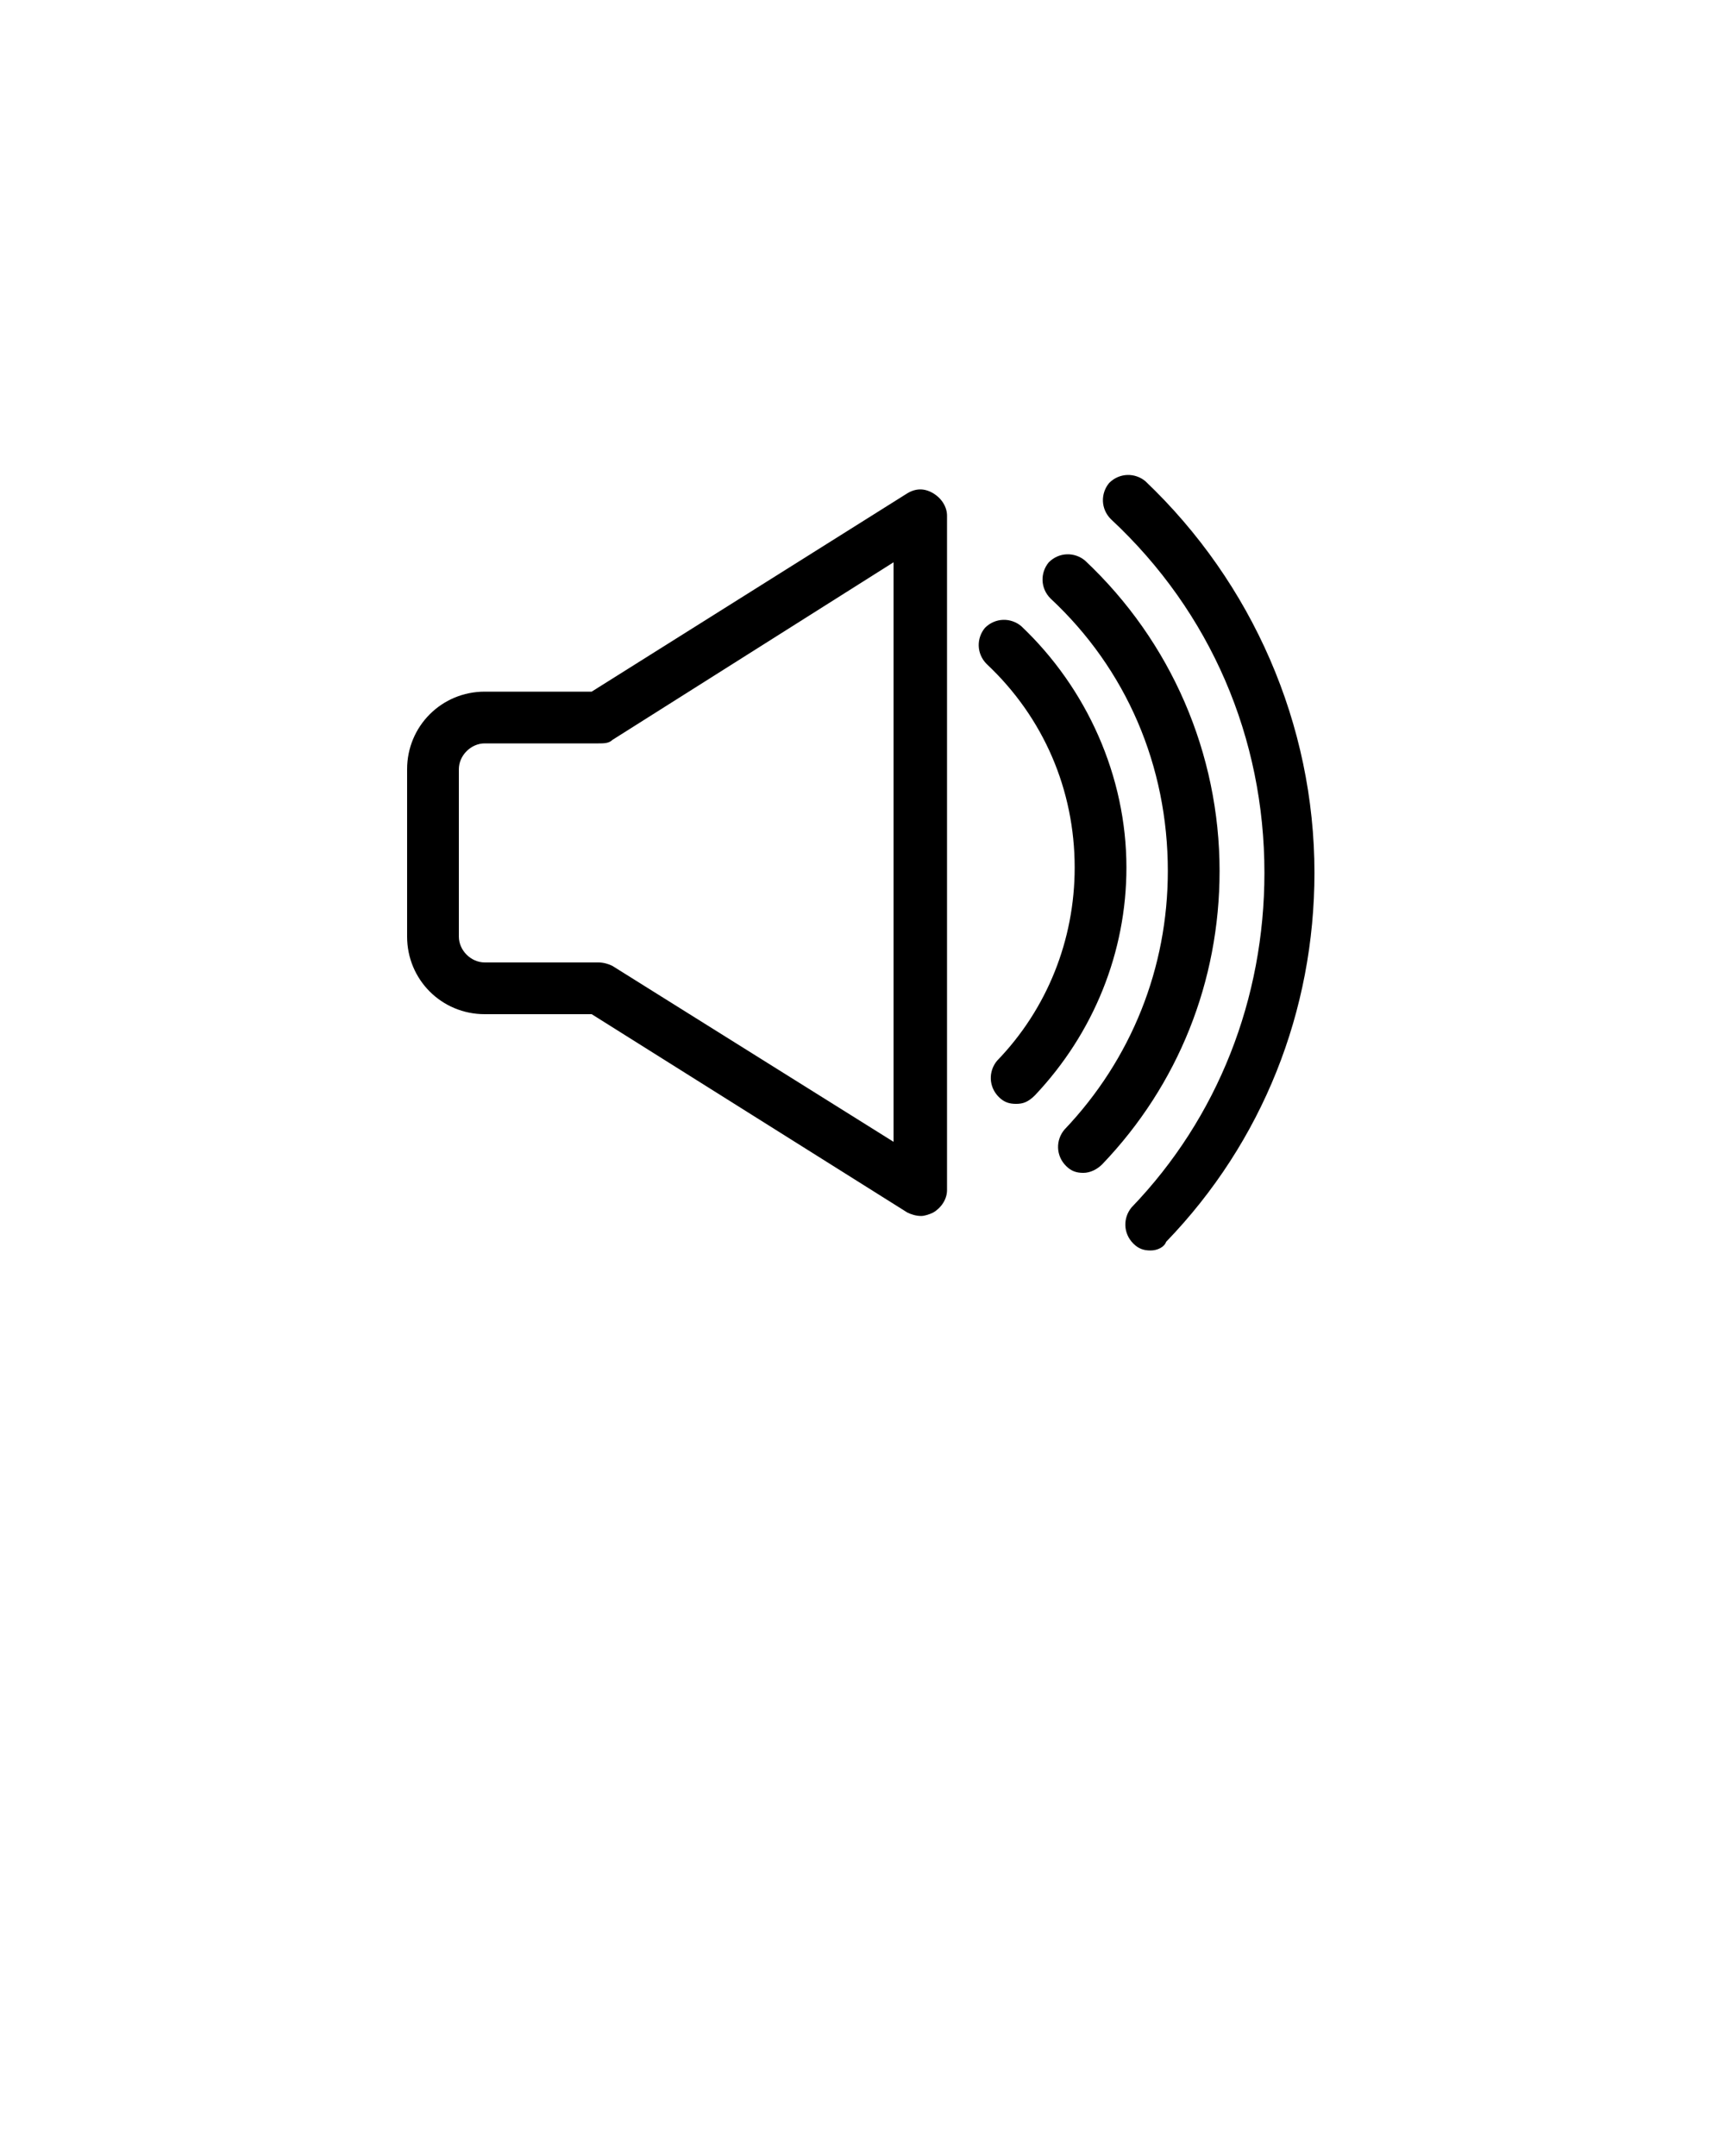 <svg xmlns="http://www.w3.org/2000/svg" xmlns:xlink="http://www.w3.org/1999/xlink" version="1.1" x="0px" y="0px" viewBox="0 0 100 125" style="enable-background:new 0 0 100 100;" xml:space="preserve">
    <g>
        <g>
            <g>
                <path d="M53.4,70.5c-0.3,0-0.6-0.1-0.8-0.2L34.3,58.8h-6.2c-2.5,0-4.5-2-4.5-4.5v-9.7c0-2.5,2-4.5,4.5-4.5h6.2l18.3-11.5     c0.5-0.3,1-0.3,1.5,0c0.5,0.3,0.8,0.8,0.8,1.3V69c0,0.5-0.3,1-0.8,1.3C53.9,70.4,53.6,70.5,53.4,70.5z M28.1,43.1     c-0.8,0-1.5,0.7-1.5,1.5v9.7c0,0.8,0.7,1.5,1.5,1.5h6.6c0.3,0,0.6,0.1,0.8,0.2l16.3,10.2V32.6L35.5,42.9     c-0.2,0.2-0.5,0.2-0.8,0.2H28.1z" />
            </g>
        </g>
        <g>
            <g>
                <path d="M58.9,64c-0.4,0-0.7-0.1-1-0.4c-0.6-0.6-0.6-1.5-0.1-2.1c2.9-3,4.5-7,4.5-11.2c0-4.5-1.8-8.7-5.1-11.8     c-0.6-0.6-0.6-1.5-0.1-2.1c0.6-0.6,1.5-0.6,2.1-0.1c3.8,3.6,6.1,8.7,6.1,14c0,4.9-1.9,9.6-5.3,13.2C59.6,63.9,59.3,64,58.9,64z" />
            </g>
        </g>
        <g>
            <g>
                <path d="M62.8,68c-0.4,0-0.7-0.1-1-0.4c-0.6-0.6-0.6-1.5-0.1-2.1c3.9-4.1,6-9.4,6-15c0-6.1-2.4-11.7-6.8-15.8     c-0.6-0.6-0.6-1.5-0.1-2.1c0.6-0.6,1.5-0.6,2.1-0.1c5,4.7,7.8,11.2,7.8,18c0,6.4-2.4,12.4-6.8,17C63.6,67.8,63.2,68,62.8,68z" />
            </g>
        </g>
        <g>
            <g>
                <path d="M66.7,72.5c-0.4,0-0.7-0.1-1-0.4c-0.6-0.6-0.6-1.5-0.1-2.1c5-5.2,7.7-12.1,7.7-19.4     c0-7.8-3.1-15.1-8.9-20.5c-0.6-0.6-0.6-1.5-0.1-2.1c0.6-0.6,1.5-0.6,2.1-0.1c6.2,5.9,9.8,14.1,9.8,22.7c0,8-3,15.6-8.6,21.4     C67.5,72.3,67.1,72.5,66.7,72.5z" />
            </g>
        </g>
    </g>
</svg>